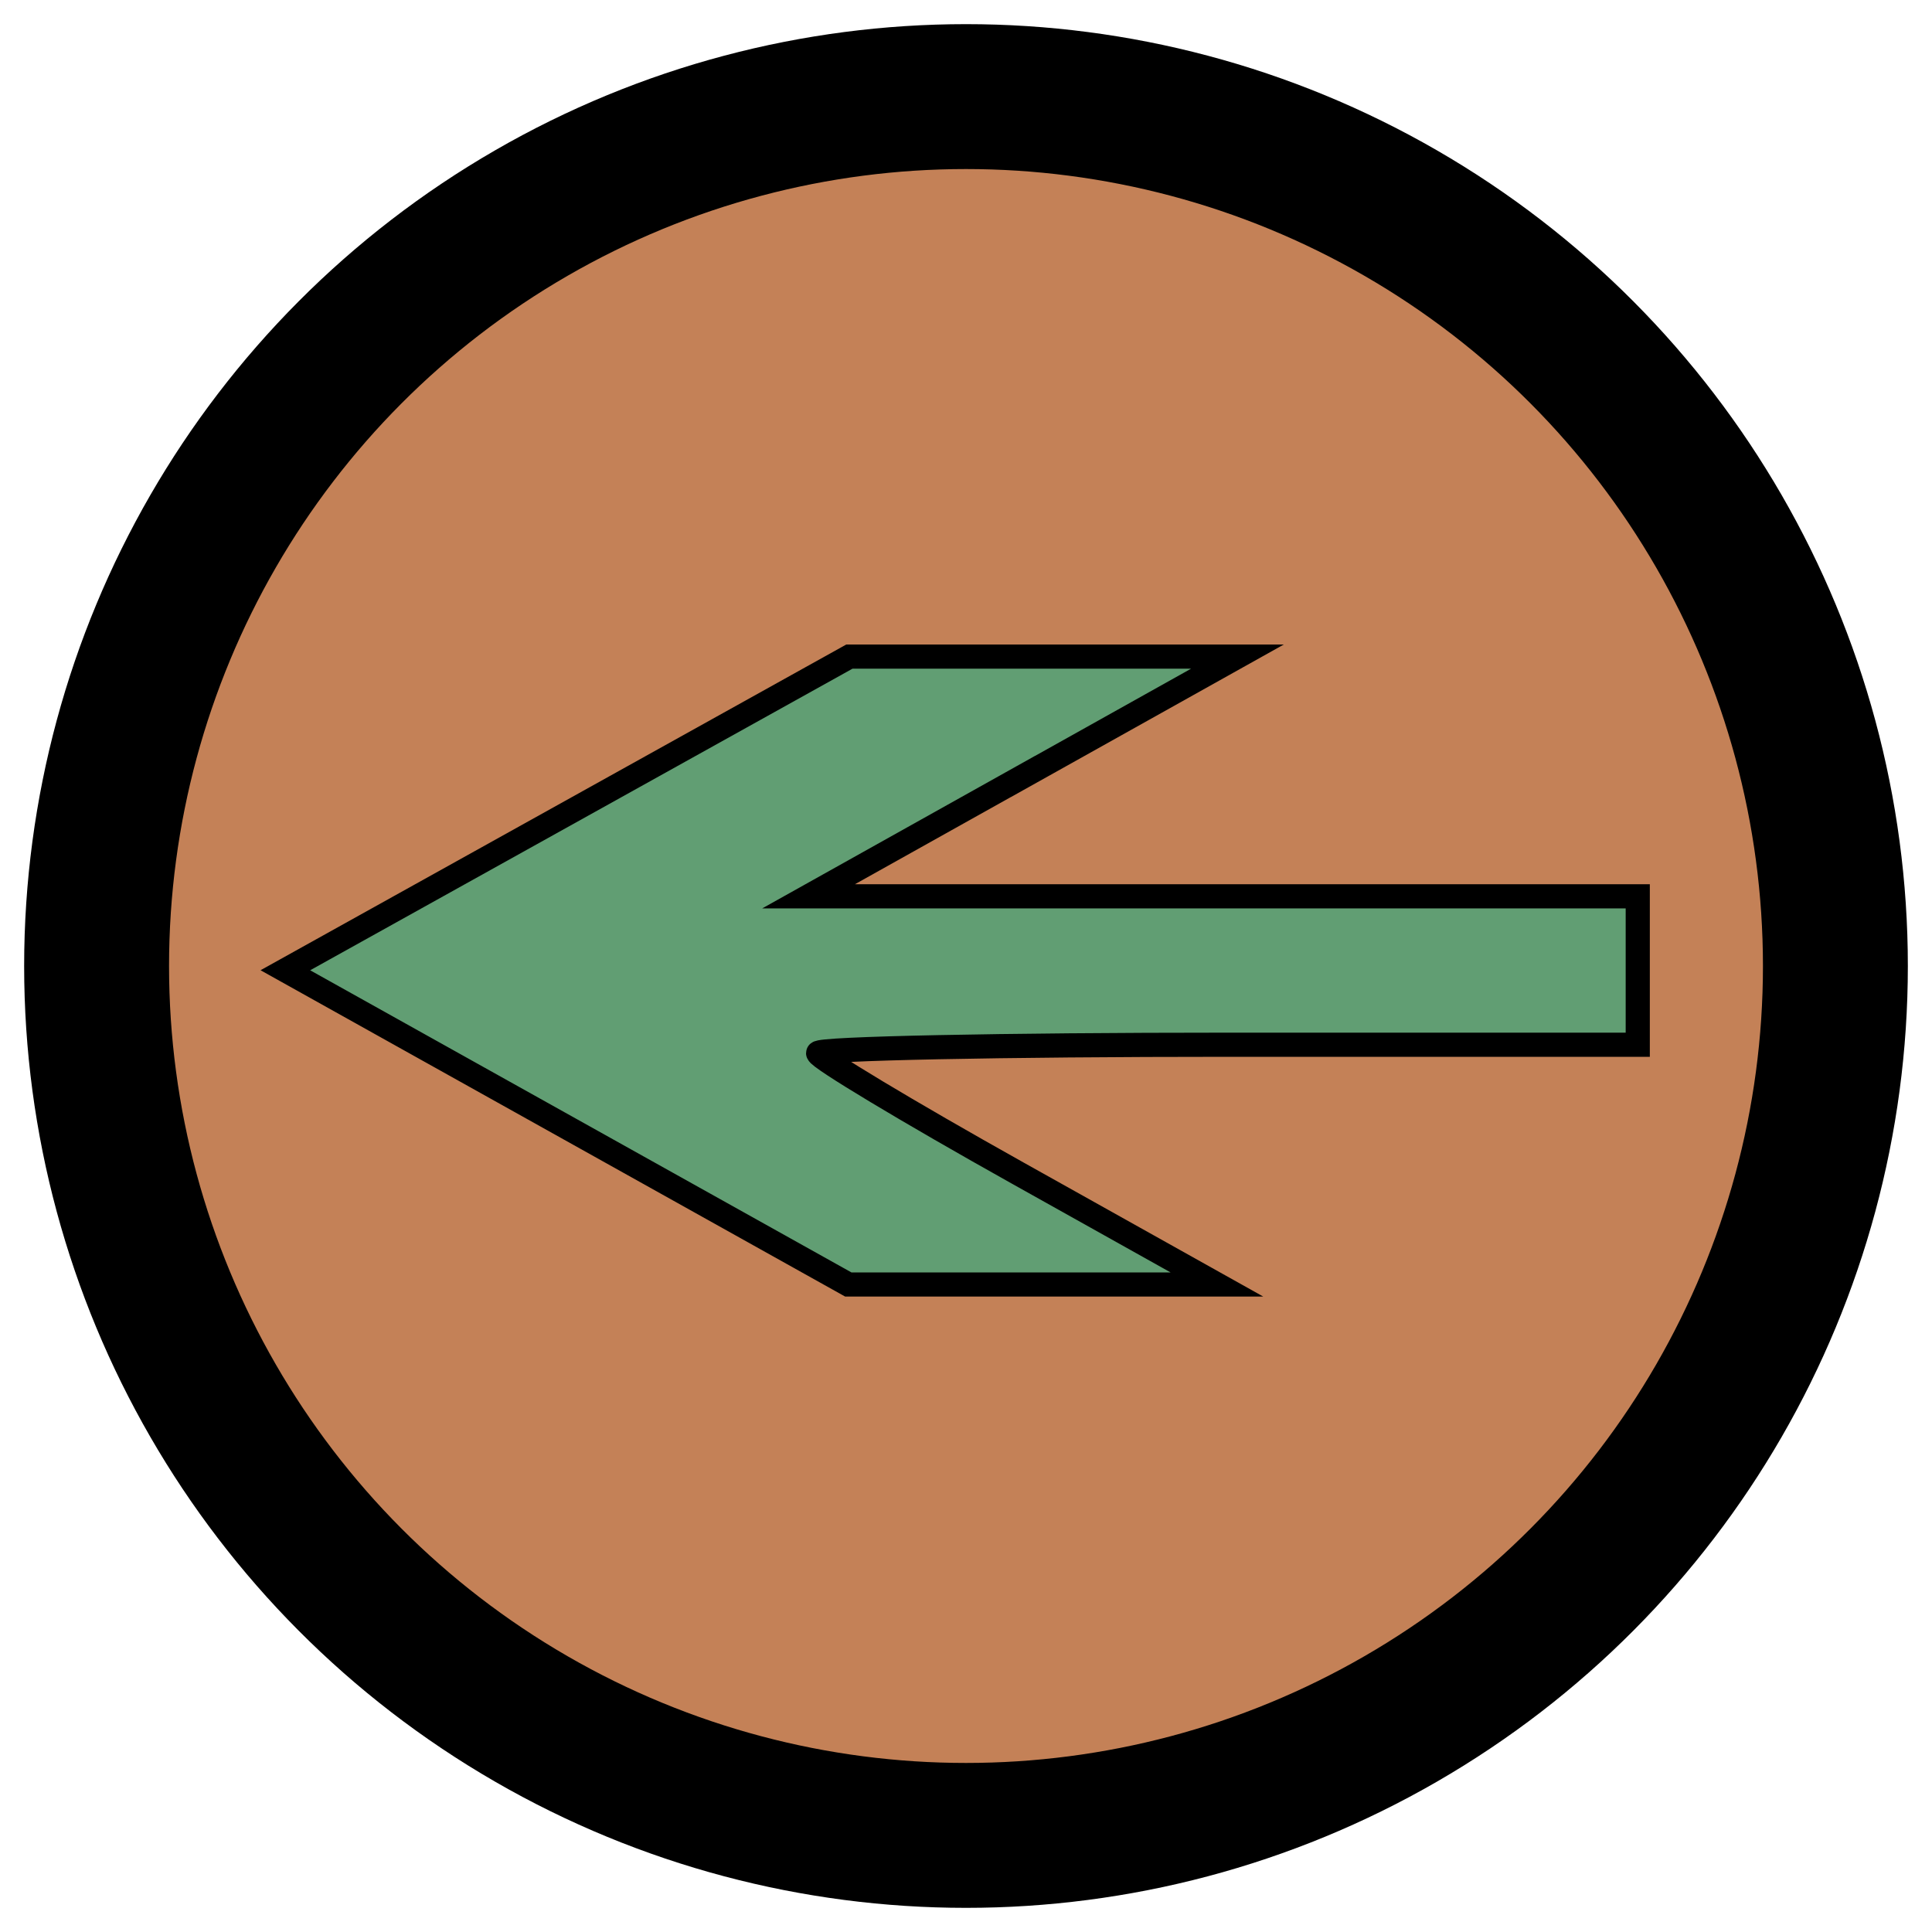 <svg width="80" height="80" xmlns="http://www.w3.org/2000/svg">
 <g id="Layer_1">
  <title>Layer 1</title>
  <ellipse stroke-width="6" ry="36" rx="36" id="svg_1" cy="40" cx="40" stroke="#000" fill="#C48157"/>
  <path transform="rotate(180 39.815 40.187)" id="svg_2" d="m37.269,48.224l8.879,-4.964l-17.167,0l-17.167,0l0,-3.073l0,-3.073l16.97,0c9.333,0 16.97,-0.156 16.97,-0.346c0,-0.19 -3.716,-2.424 -8.257,-4.964l-8.257,-4.618l7.632,0l7.632,0l11.655,6.506l11.655,6.506l-11.678,6.494l-11.678,6.494l-8.034,0l-8.034,0l8.879,-4.964l0,0z" stroke="#000" fill="#619E73"/>
 </g>

</svg>